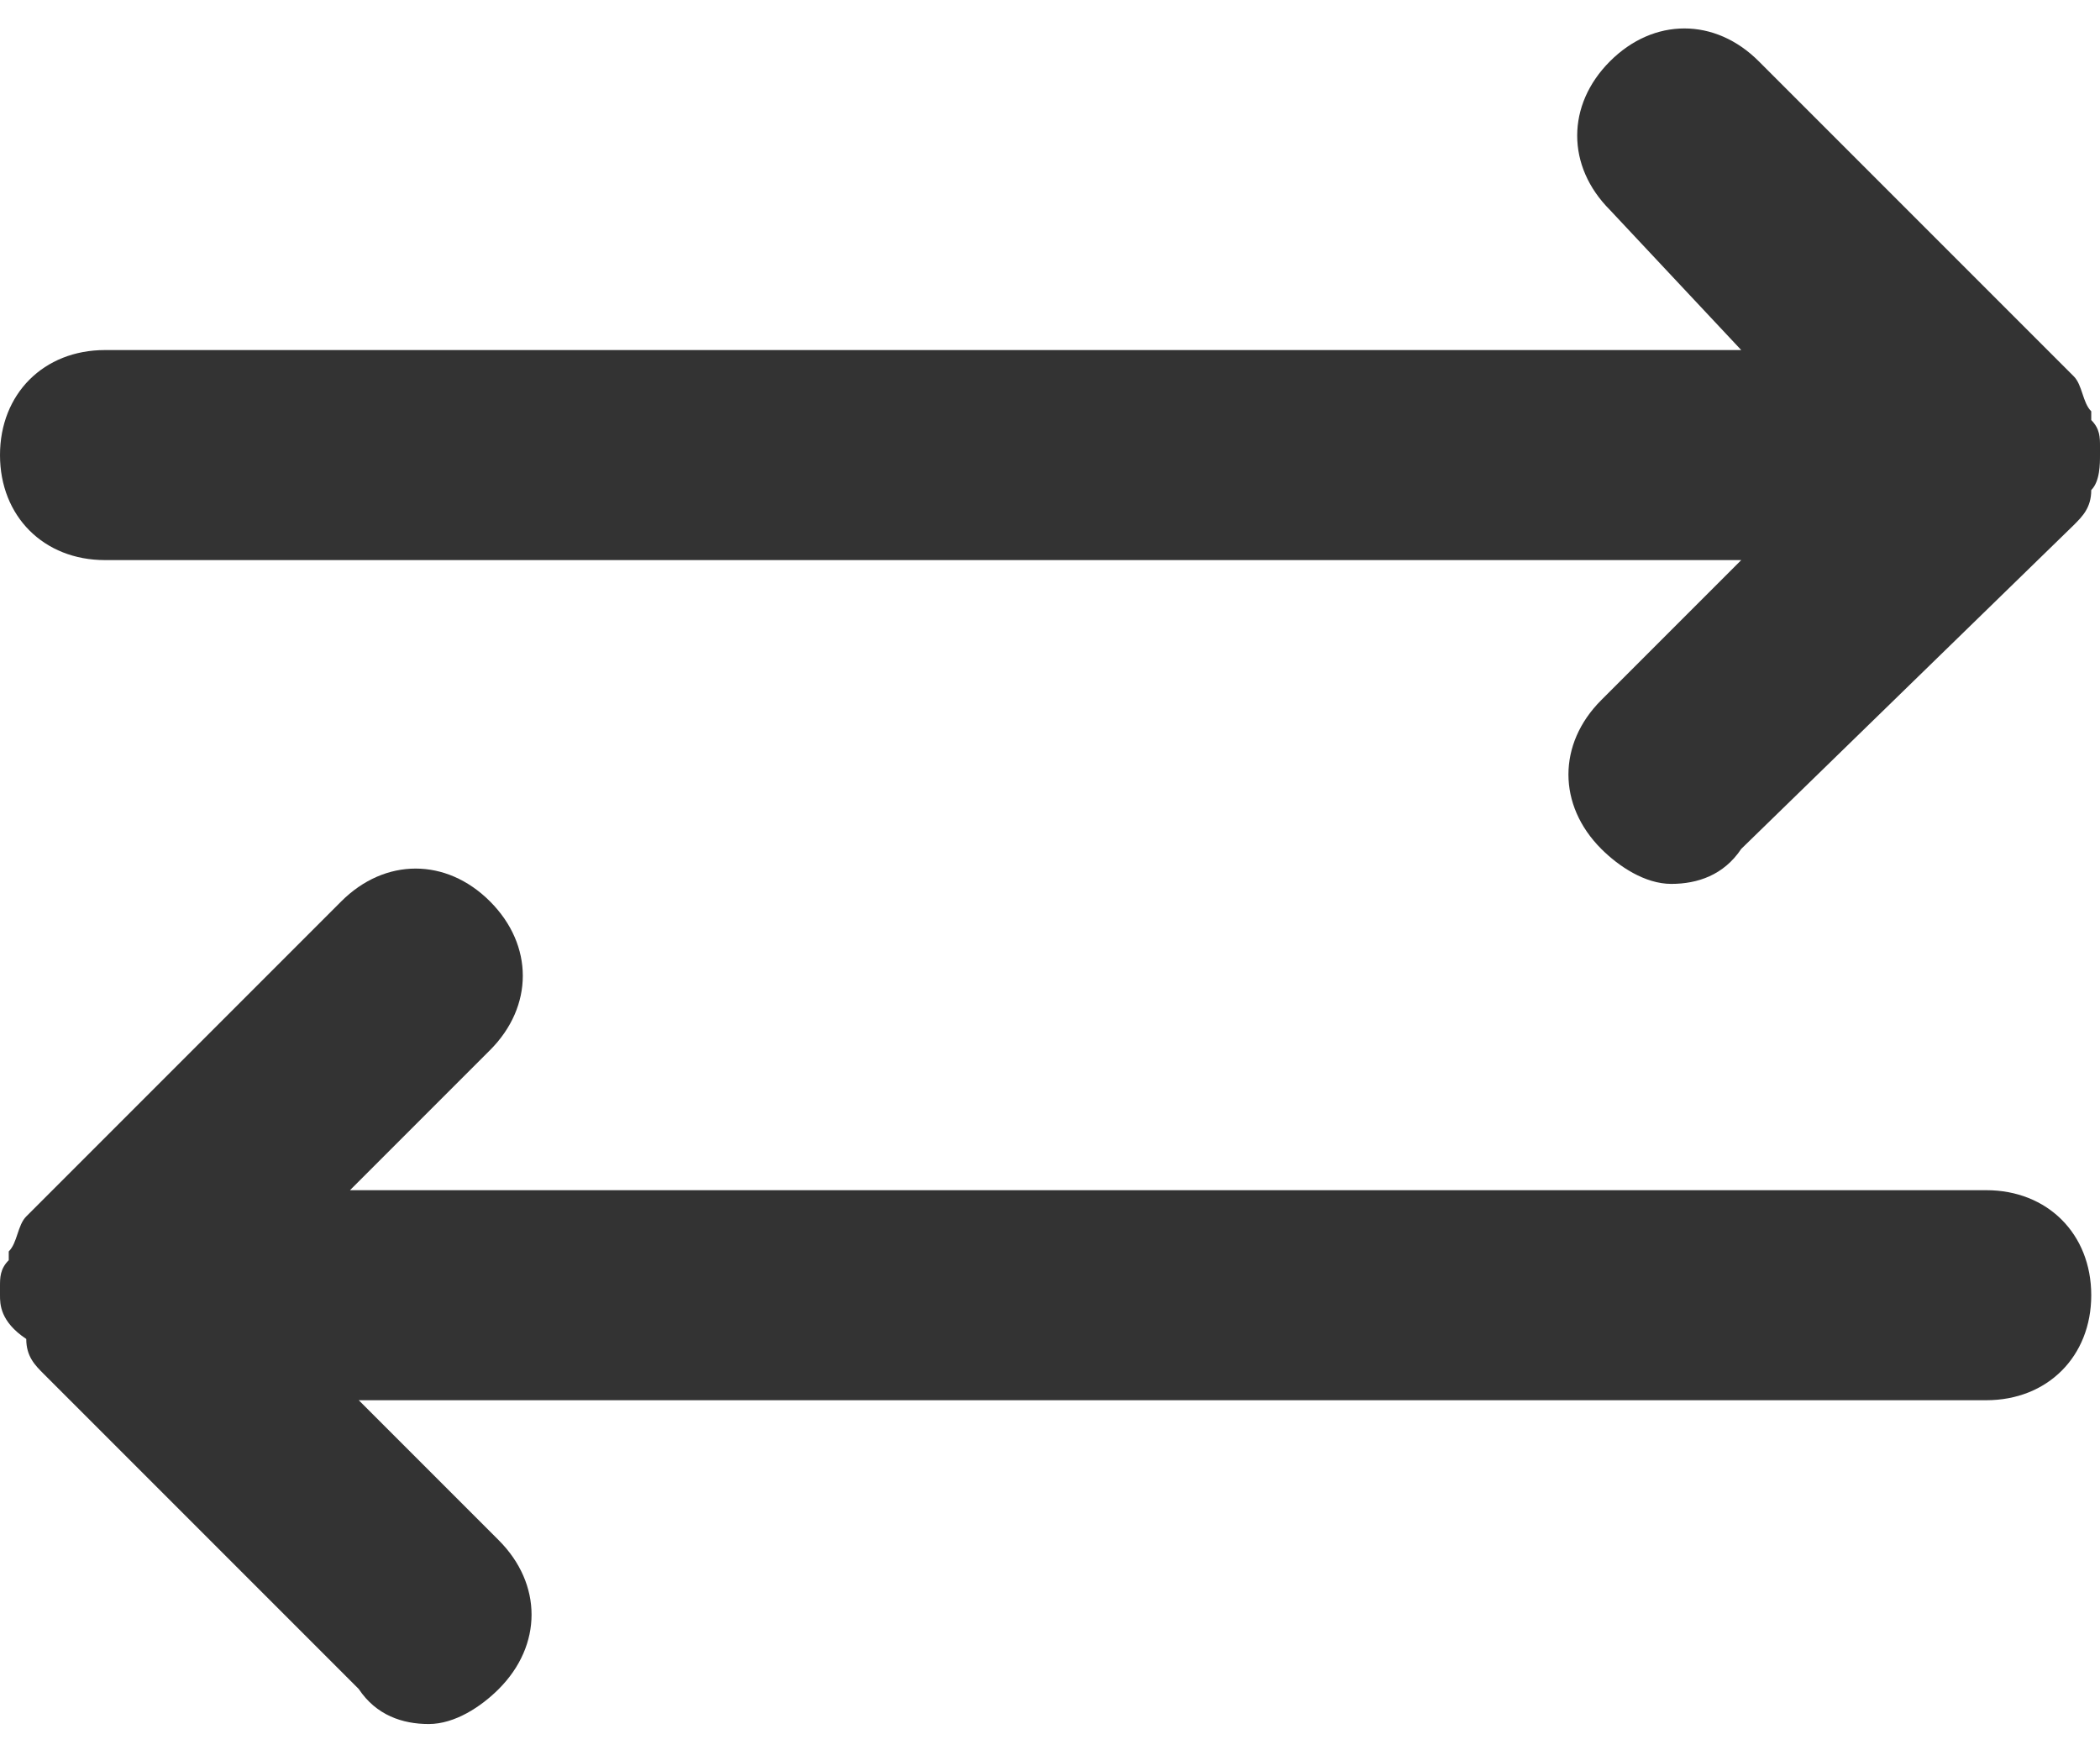 <?xml version="1.0" encoding="utf-8"?>
<!-- Generator: Adobe Illustrator 25.4.2, SVG Export Plug-In . SVG Version: 6.00 Build 0)  -->
<svg version="1.1" id="레이어_1" xmlns="http://www.w3.org/2000/svg" xmlns:xlink="http://www.w3.org/1999/xlink" x="0px"
	 y="0px" viewBox="0 0 24 20" style="enable-background:new 0 0 24 20;" xml:space="preserve">
<style type="text/css">
	.st0{fill:#333333;}
</style>
<g>
	<path class="st0" d="M23.9,4.8c0,0,0-0.1,0-0.1c-0.1-0.1-0.1-0.3-0.2-0.4l-3.6-3.6c-0.5-0.5-1.2-0.5-1.7,0c-0.5,0.5-0.5,1.2,0,1.7
		L19.9,4H1.2C0.5,4,0,4.5,0,5.2s0.5,1.2,1.2,1.2h18.7l-1.6,1.6c-0.5,0.5-0.5,1.2,0,1.7c0.2,0.2,0.5,0.4,0.8,0.4s0.6-0.1,0.8-0.4
		L23.7,6c0,0,0,0,0,0c0.1-0.1,0.2-0.2,0.2-0.4c0,0,0,0,0,0c0,0,0,0,0,0C24,5.5,24,5.3,24,5.2c0,0,0-0.1,0-0.1C24,5,24,4.9,23.9,4.8z
		"/>
	<path class="st0" d="M0.1,14.4c0,0,0-0.1,0-0.1c0.1-0.1,0.1-0.3,0.2-0.4l3.6-3.6c0.5-0.5,1.2-0.5,1.7,0c0.5,0.5,0.5,1.2,0,1.7
		l-1.6,1.6h18.7c0.7,0,1.2,0.5,1.2,1.2c0,0.7-0.5,1.2-1.2,1.2H4.1l1.6,1.6c0.5,0.5,0.5,1.2,0,1.7c-0.2,0.2-0.5,0.4-0.8,0.4
		c-0.3,0-0.6-0.1-0.8-0.4l-3.6-3.6c0,0,0,0,0,0c-0.1-0.1-0.2-0.2-0.2-0.4c0,0,0,0,0,0c0,0,0,0,0,0C0,15.1,0,14.9,0,14.8
		c0,0,0-0.1,0-0.1C0,14.6,0,14.5,0.1,14.4z"/>
</g>
</svg>
